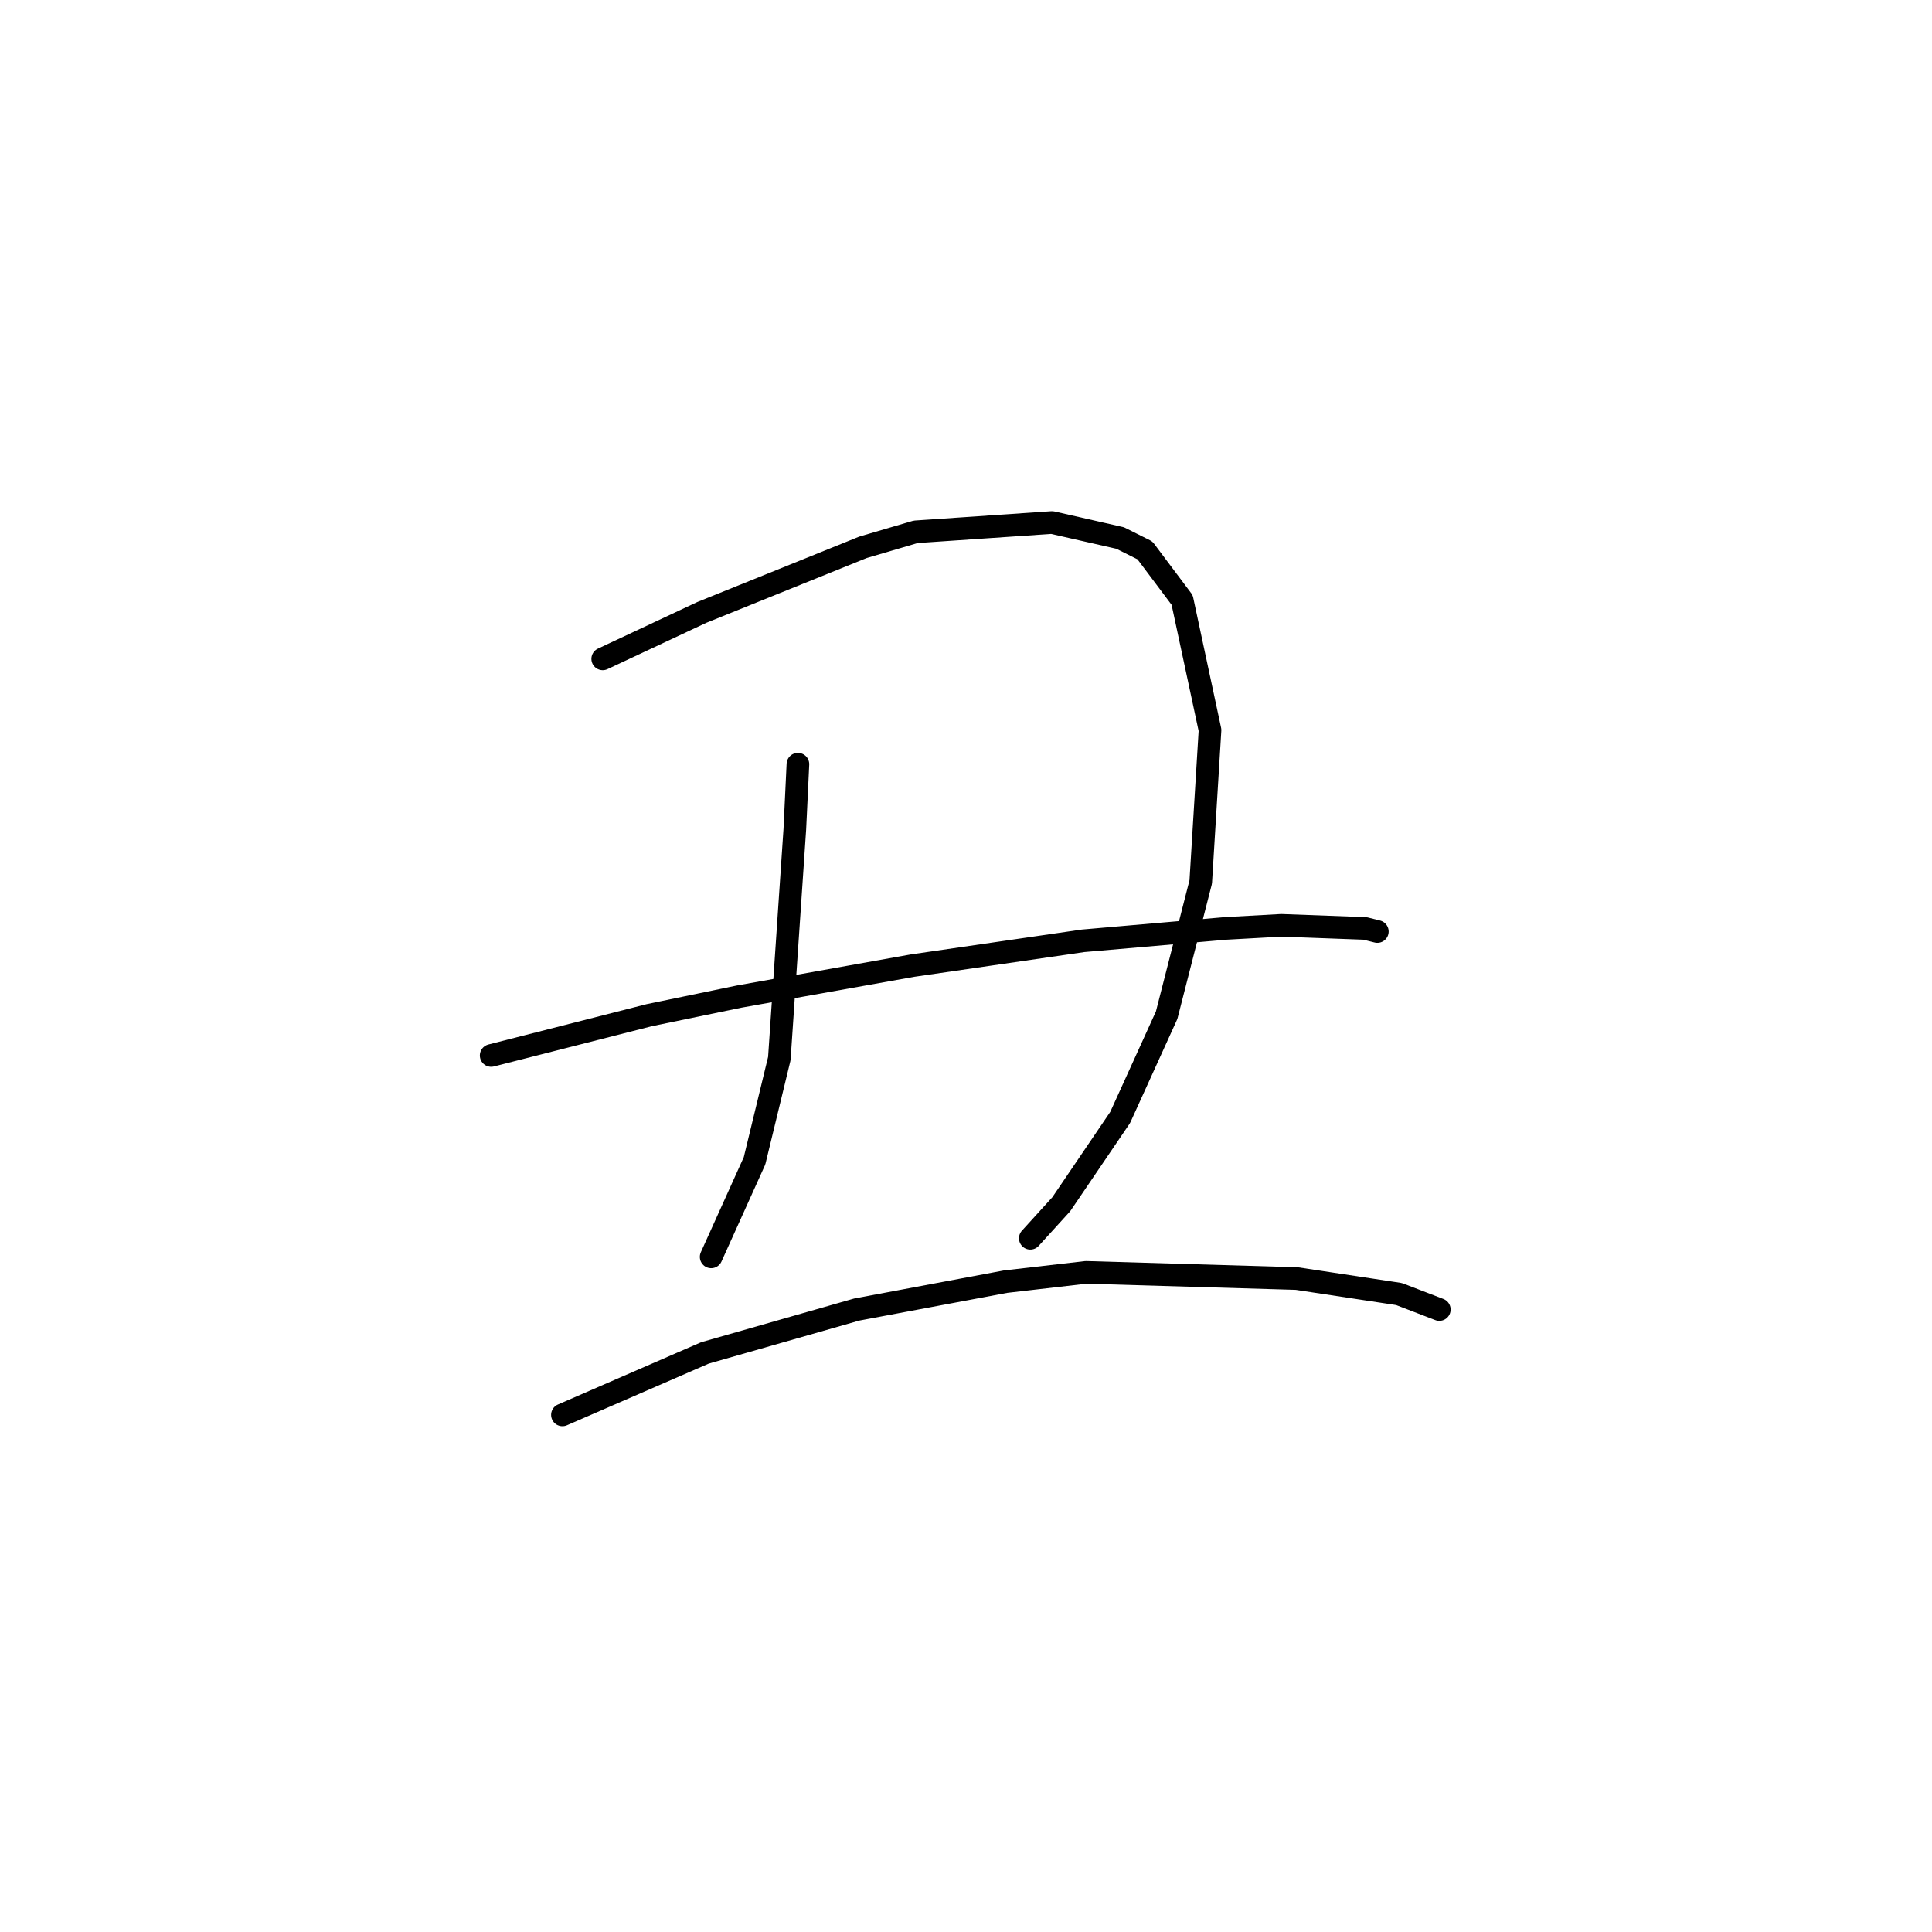 <?xml version="1.0" standalone="no"?>
    <svg width="256" height="256" xmlns="http://www.w3.org/2000/svg" version="1.1">
    <polyline stroke="black" stroke-width="3" stroke-linecap="round" fill="transparent" stroke-linejoin="round" points="79.863 87.302 93.001 81.143 114.35 72.521 121.33 70.468 139.395 69.236 148.428 71.289 151.712 72.932 156.639 79.501 160.334 96.745 159.103 116.863 154.586 134.517 148.428 148.066 140.627 159.562 136.521 164.078 136.521 164.078 " />
        <polyline stroke="black" stroke-width="3" stroke-linecap="round" fill="transparent" stroke-linejoin="round" points="105.728 101.261 105.318 109.883 103.265 140.265 99.98 153.814 94.233 166.542 94.233 166.542 " />
        <polyline stroke="black" stroke-width="3" stroke-linecap="round" fill="transparent" stroke-linejoin="round" points="65.082 139.855 86.021 134.517 97.928 132.054 120.92 127.948 143.501 124.663 162.387 123.021 169.778 122.611 180.863 123.021 182.505 123.432 182.505 123.432 " />
        <polyline stroke="black" stroke-width="3" stroke-linecap="round" fill="transparent" stroke-linejoin="round" points="74.525 187.481 93.411 179.269 113.529 173.521 133.237 169.826 143.912 168.595 171.83 169.416 185.379 171.469 190.717 173.521 190.717 173.521 " />
        </svg>